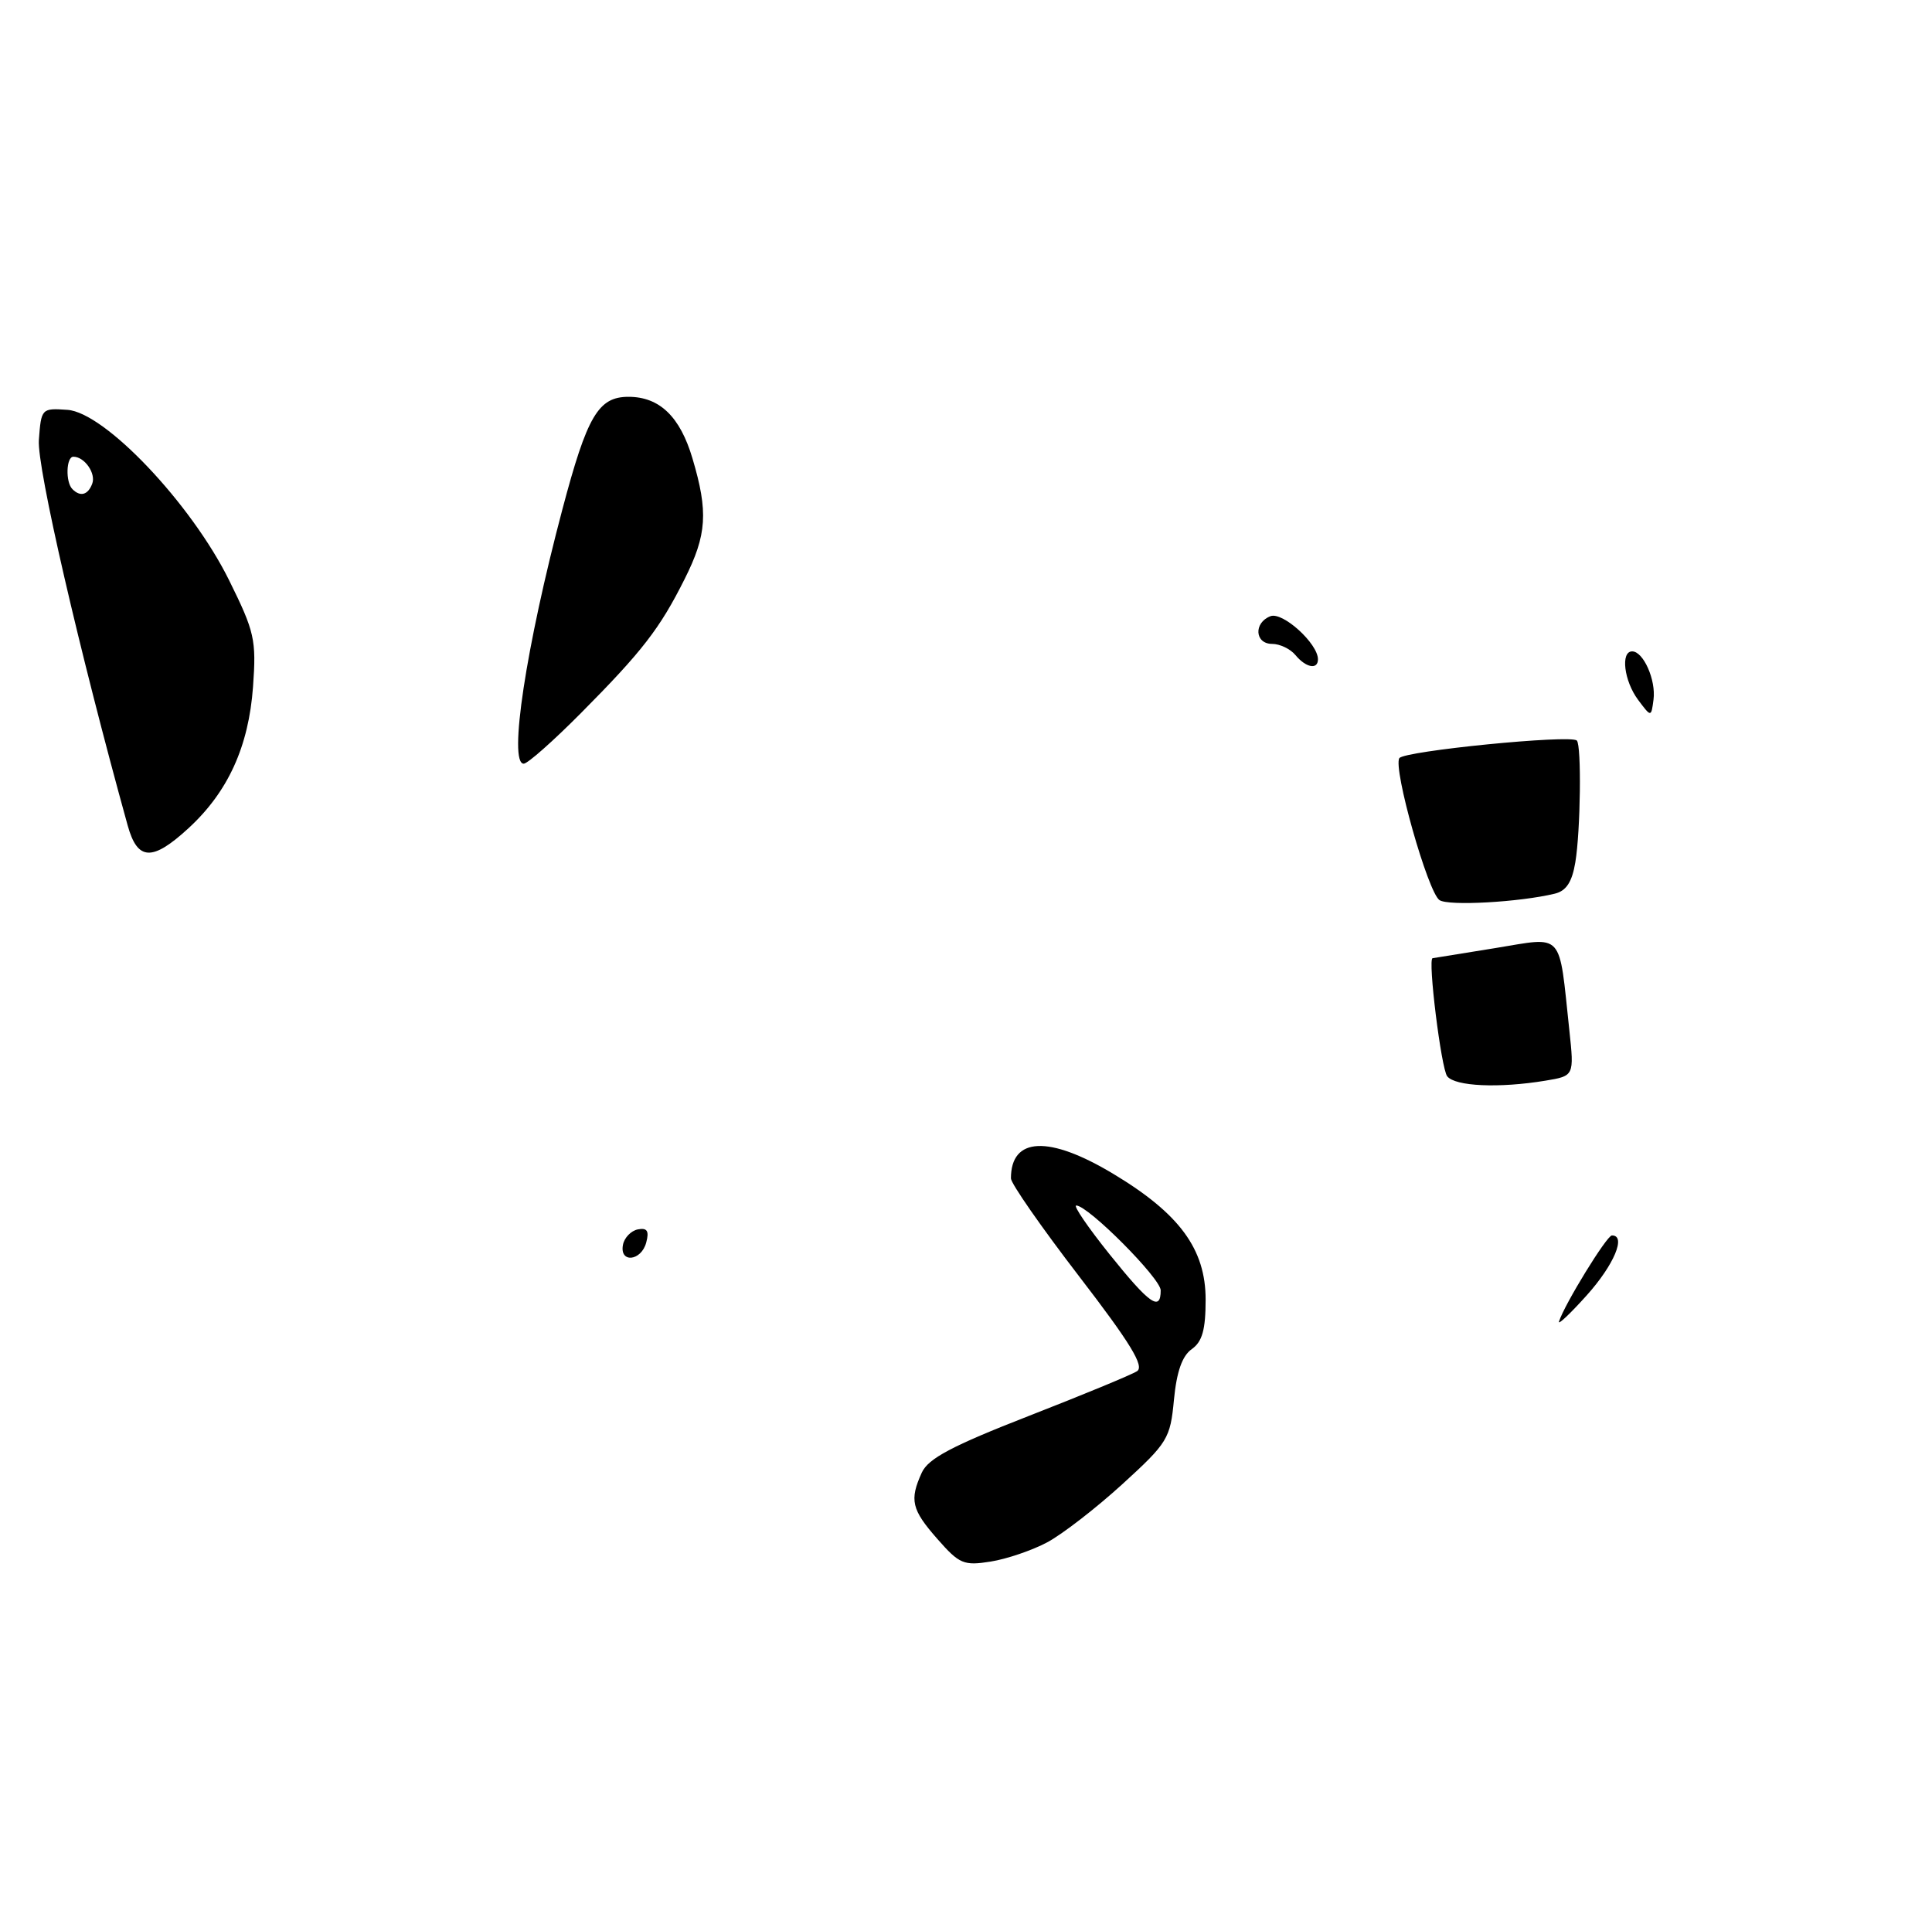 <?xml version="1.0" encoding="UTF-8" standalone="no"?>
<!DOCTYPE svg PUBLIC "-//W3C//DTD SVG 1.1//EN" "http://www.w3.org/Graphics/SVG/1.1/DTD/svg11.dtd" >
<svg xmlns="http://www.w3.org/2000/svg" xmlns:xlink="http://www.w3.org/1999/xlink" version="1.1" viewBox="0 0 258 256">
 <g >
 <path fill="currentColor"
d=" M 139.84 206.00 C 141.85 204.93 146.37 201.43 149.88 198.23 C 155.95 192.69 156.28 192.14 156.77 186.95 C 157.13 183.20 157.87 181.09 159.15 180.19 C 160.55 179.20 161.00 177.61 161.00 173.58 C 161.00 166.84 157.52 162.10 148.68 156.79 C 140.07 151.61 135.00 151.84 135.00 157.39 C 135.00 158.07 139.09 163.94 144.09 170.45 C 150.97 179.40 152.85 182.49 151.84 183.14 C 151.10 183.62 144.58 186.31 137.35 189.13 C 127.13 193.12 123.96 194.80 123.10 196.68 C 121.43 200.35 121.72 201.62 125.19 205.56 C 128.11 208.89 128.70 209.14 132.28 208.57 C 134.43 208.23 137.83 207.07 139.84 206.00 Z  M 25.16 110.63 C 30.45 105.77 33.21 99.71 33.79 91.72 C 34.24 85.43 34.00 84.39 30.60 77.51 C 25.53 67.25 13.99 55.08 9.00 54.74 C 5.55 54.50 5.50 54.56 5.19 58.78 C 4.93 62.40 10.58 86.90 17.05 110.25 C 18.36 114.98 20.33 115.07 25.16 110.63 Z  M 77.57 95.25 C 85.78 86.98 88.11 83.96 91.42 77.35 C 94.40 71.42 94.60 68.37 92.47 61.22 C 90.82 55.64 88.07 53.00 83.93 53.00 C 79.90 53.00 78.41 55.54 75.11 68.00 C 70.24 86.37 67.87 102.00 69.94 102.00 C 70.46 102.00 73.89 98.96 77.57 95.25 Z  M 208.19 176.50 C 208.95 174.16 214.56 165.03 215.25 165.01 C 217.21 164.98 215.54 168.94 211.90 173.00 C 209.68 175.47 208.01 177.05 208.19 176.50 Z  M 83.19 166.26 C 83.37 165.31 84.27 164.38 85.18 164.20 C 86.42 163.96 86.71 164.41 86.30 165.94 C 85.65 168.45 82.71 168.75 83.19 166.26 Z  M 193.26 143.75 C 192.46 142.74 190.64 128.05 191.31 127.98 C 191.41 127.97 195.18 127.36 199.67 126.63 C 208.94 125.12 208.14 124.24 209.57 137.60 C 210.22 143.70 210.22 143.70 206.36 144.34 C 200.17 145.36 194.32 145.10 193.26 143.75 Z  M 192.23 120.22 C 190.68 119.17 186.00 102.60 186.87 101.26 C 187.50 100.30 209.76 98.09 210.57 98.91 C 211.21 99.54 211.07 110.96 210.37 115.17 C 209.93 117.81 209.16 118.99 207.63 119.36 C 202.93 120.50 193.42 121.03 192.23 120.22 Z  M 218.75 93.47 C 216.87 90.95 216.39 87.00 217.96 87.00 C 219.46 87.00 221.16 90.84 220.81 93.45 C 220.50 95.81 220.50 95.81 218.75 93.47 Z  M 173.00 87.50 C 172.32 86.67 170.91 86.00 169.88 86.00 C 167.56 86.00 167.39 83.17 169.66 82.30 C 171.29 81.68 176.00 85.95 176.00 88.06 C 176.00 89.48 174.40 89.19 173.00 87.50 Z  M 148.15 167.50 C 145.29 163.93 143.29 161.00 143.72 161.01 C 145.32 161.02 155.00 170.75 155.00 172.34 C 155.00 175.24 153.50 174.17 148.15 167.50 Z  M 9.67 65.33 C 8.73 64.40 8.83 61.00 9.80 61.00 C 11.29 61.00 12.85 63.24 12.31 64.62 C 11.74 66.12 10.72 66.39 9.67 65.33 Z "/>
</g>
</svg>